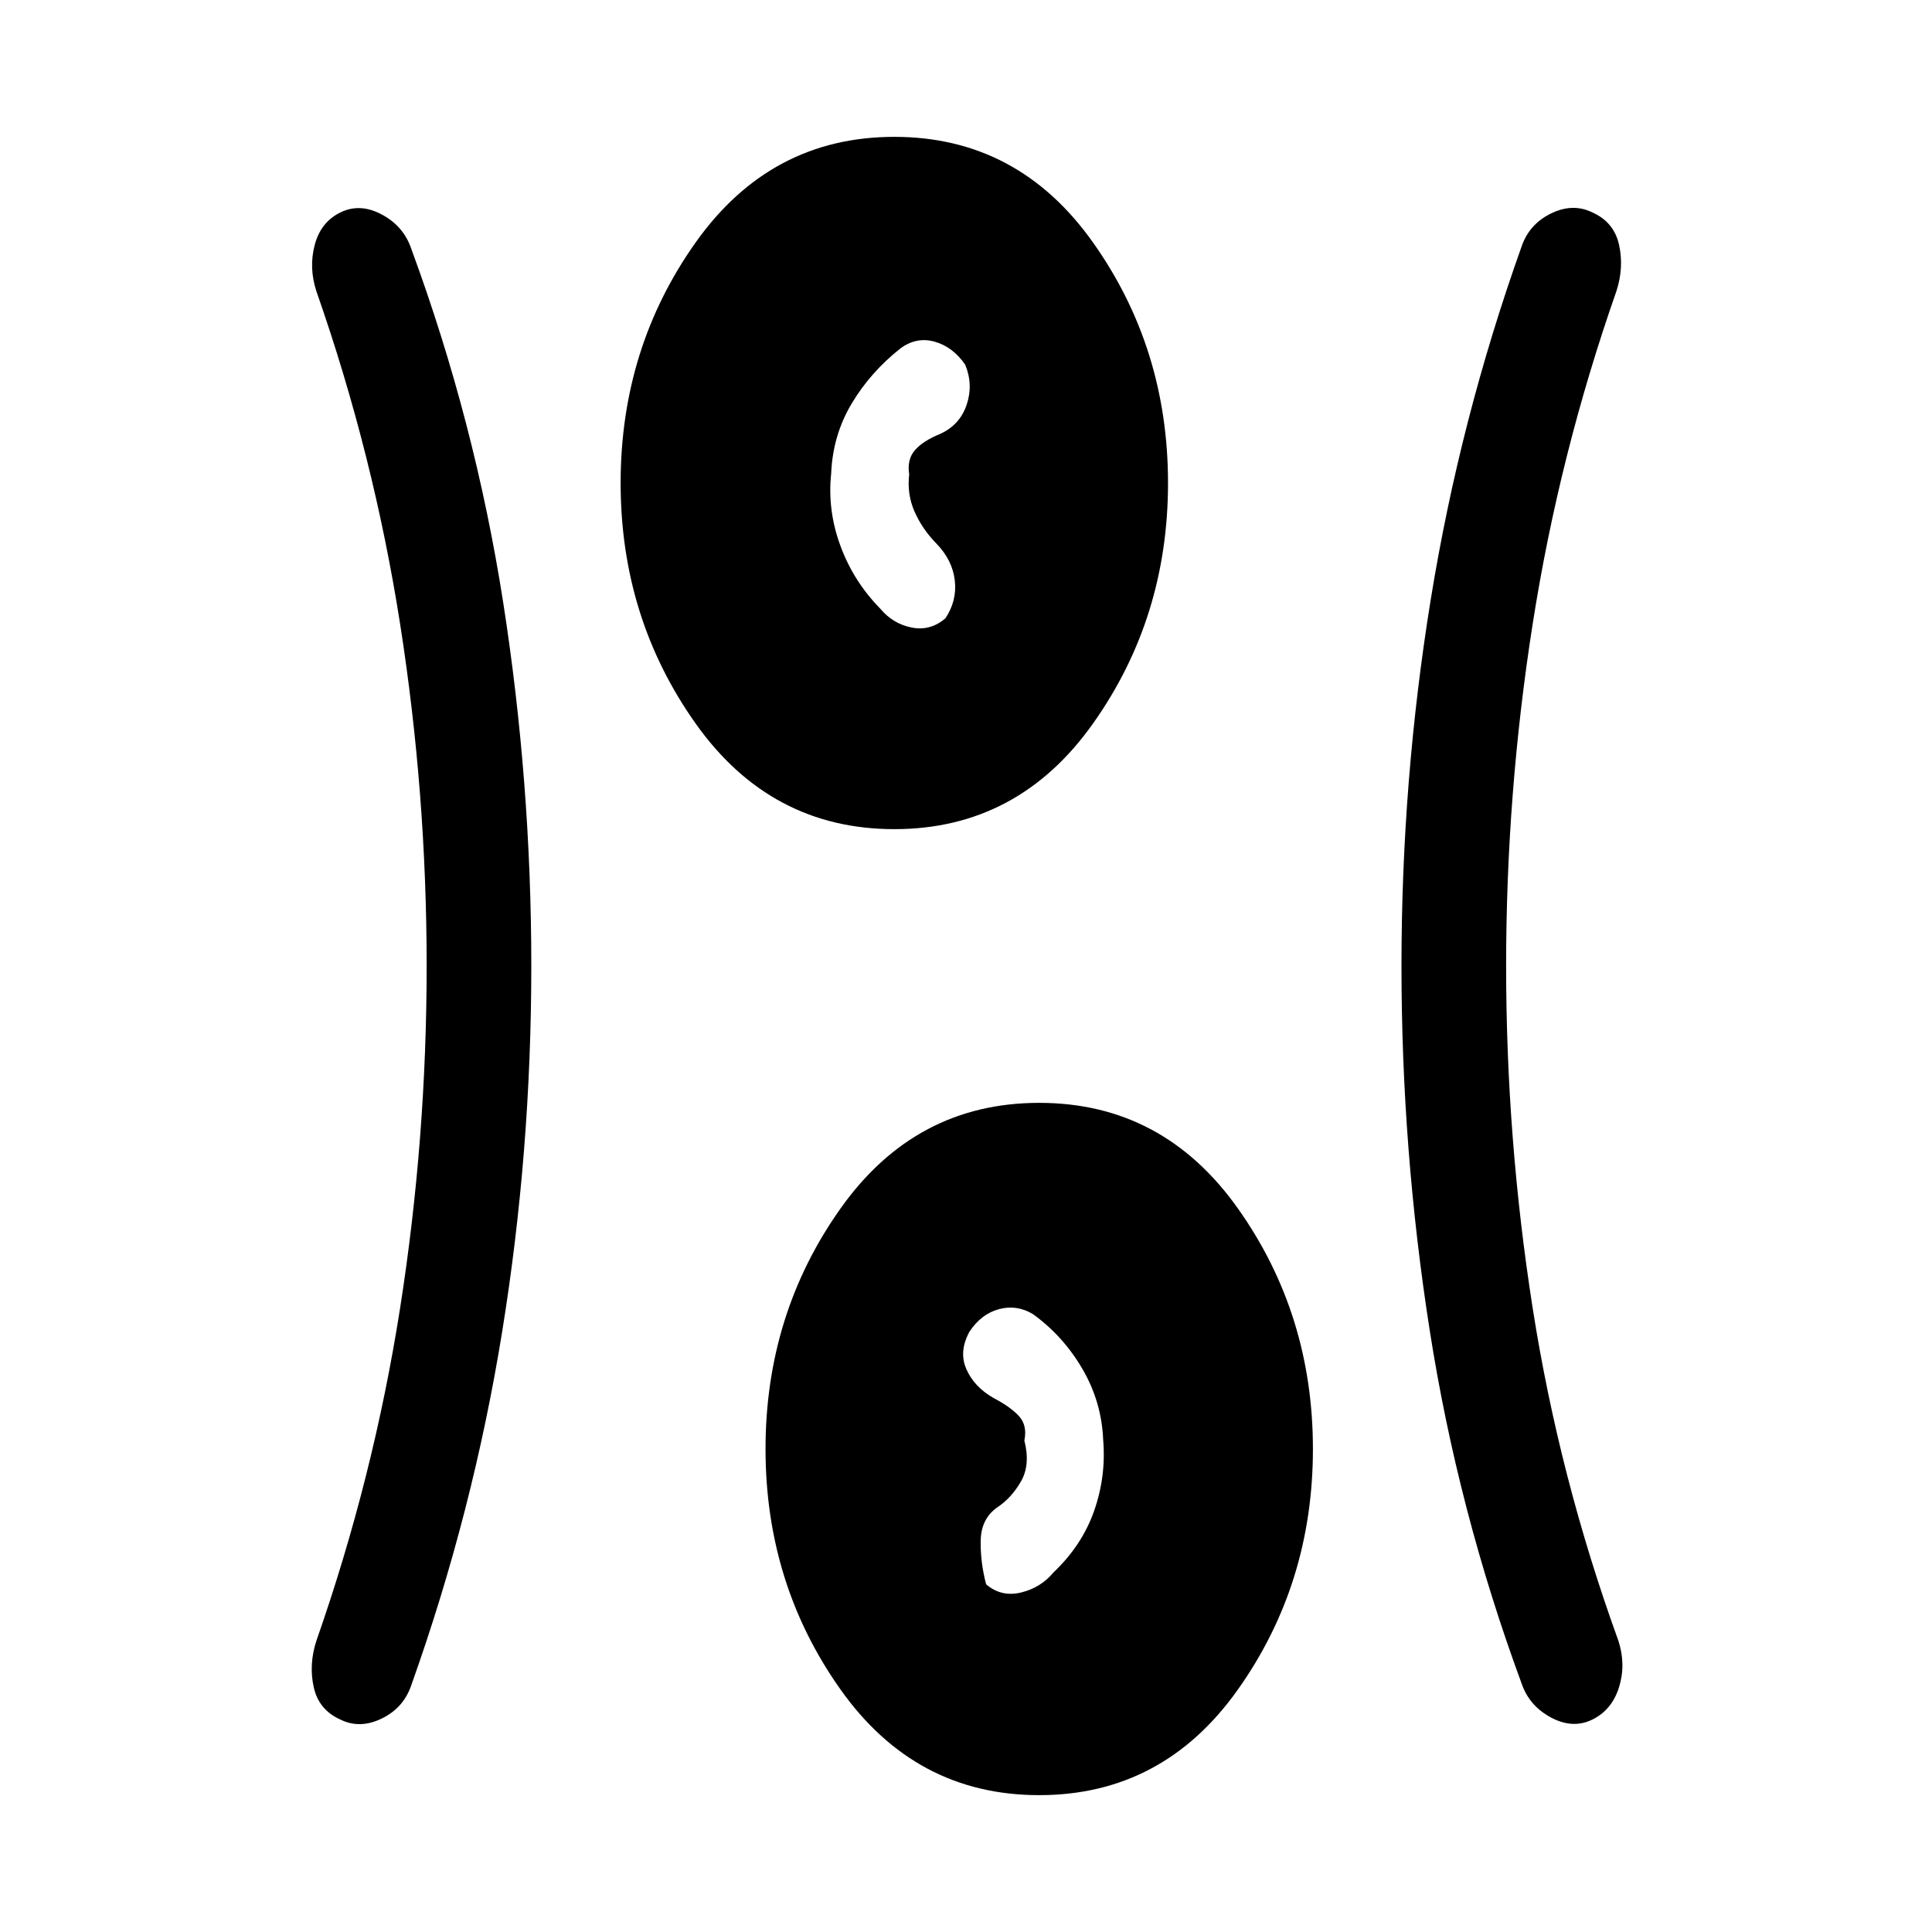 <svg xmlns="http://www.w3.org/2000/svg" height="20" viewBox="0 -960 960 960" width="20"><path d="M516.385-68.001q-61.538 0-98.769-52.538-37.23-52.539-37.23-119.461t37.23-119.461q37.231-52.538 98.769-52.538 61.537 0 98.768 52.538 37.23 52.539 37.23 119.461t-37.23 119.461q-37.231 52.538-98.768 52.538ZM264-480q0 92.231-14.5 181.846-14.5 89.615-45.115 175.461-3.791 11.289-14.665 16.606-10.873 5.317-20.609.514-10.735-4.804-13.23-16.115-2.495-11.312 1.351-23.081 28.402-81.145 41.586-165.303Q212.001-394.231 212.001-480q0-85.769-13.183-169.928-13.184-84.158-41.586-165.303-3.846-11.769-.851-23.081 2.995-11.311 12.73-16.115 9.736-4.803 20.609 1.014 10.874 5.817 14.665 17.106Q236-750.461 250-660.846 264-571.231 264-480Zm484.383 0q0 85.769 13.184 169.928 13.183 84.158 42.585 165.303 3.847 11.769.352 23.081-3.495 11.311-13.231 16.115-9.735 4.803-20.609-1.014-10.873-5.817-14.664-17.106-31.615-85.846-45.615-175.461-14-89.615-14-180.846 0-92.231 14.5-181.846 14.5-89.615 45.115-175.461 3.791-11.289 14.664-16.606 10.874-5.317 20.609-.514 10.736 4.804 13.231 16.115 2.495 11.312-1.352 23.081-28.402 81.145-41.585 165.303Q748.383-565.769 748.383-480Zm-224.96 301.384q14.27-13.538 20.269-30.731 6-17.192 4.462-35.269-.77-18.846-10.347-35.237-9.577-16.391-24.577-27.192-8-4.801-16.807-2.455-8.808 2.346-14.654 11.116-5.462 9.923-1.577 18.731 3.885 8.807 13.424 14.269 8.538 4.461 12.731 9.076 4.192 4.615 2.653 12.077 3.078 12.077-1.692 20.346-4.769 8.27-11.769 12.885-8 5.615-8.231 16.385-.23 10.769 2.692 21.846 7.539 6.462 17.347 4.077 9.807-2.385 16.076-9.924Zm-79.038-369.385q-61.538 0-98.769-52.538-37.23-52.539-37.23-119.461t37.23-119.461q37.231-52.538 98.769-52.538 61.537 0 98.768 52.538 37.23 52.539 37.23 119.461t-37.23 119.461q-37.231 52.538-98.768 52.538Zm-7.039-109.615q6.269 7.539 15.577 9.424 9.307 1.885 16.846-4.577 5.846-8.769 4.654-18.886-1.193-10.117-9.193-18.308-7-7.191-10.807-15.845-3.808-8.654-2.654-18.423-1.154-7.462 2.846-12.077t12.539-8.076q9.783-4.462 13.161-14.462t-.699-19.923q-6.072-8.828-15.074-11.423-9.003-2.595-17.003 3.222-15 11.816-24.385 27.56-9.384 15.745-10.154 34.794-1.923 18.077 4.577 35.769 6.5 17.693 19.769 31.231Z"/></svg>